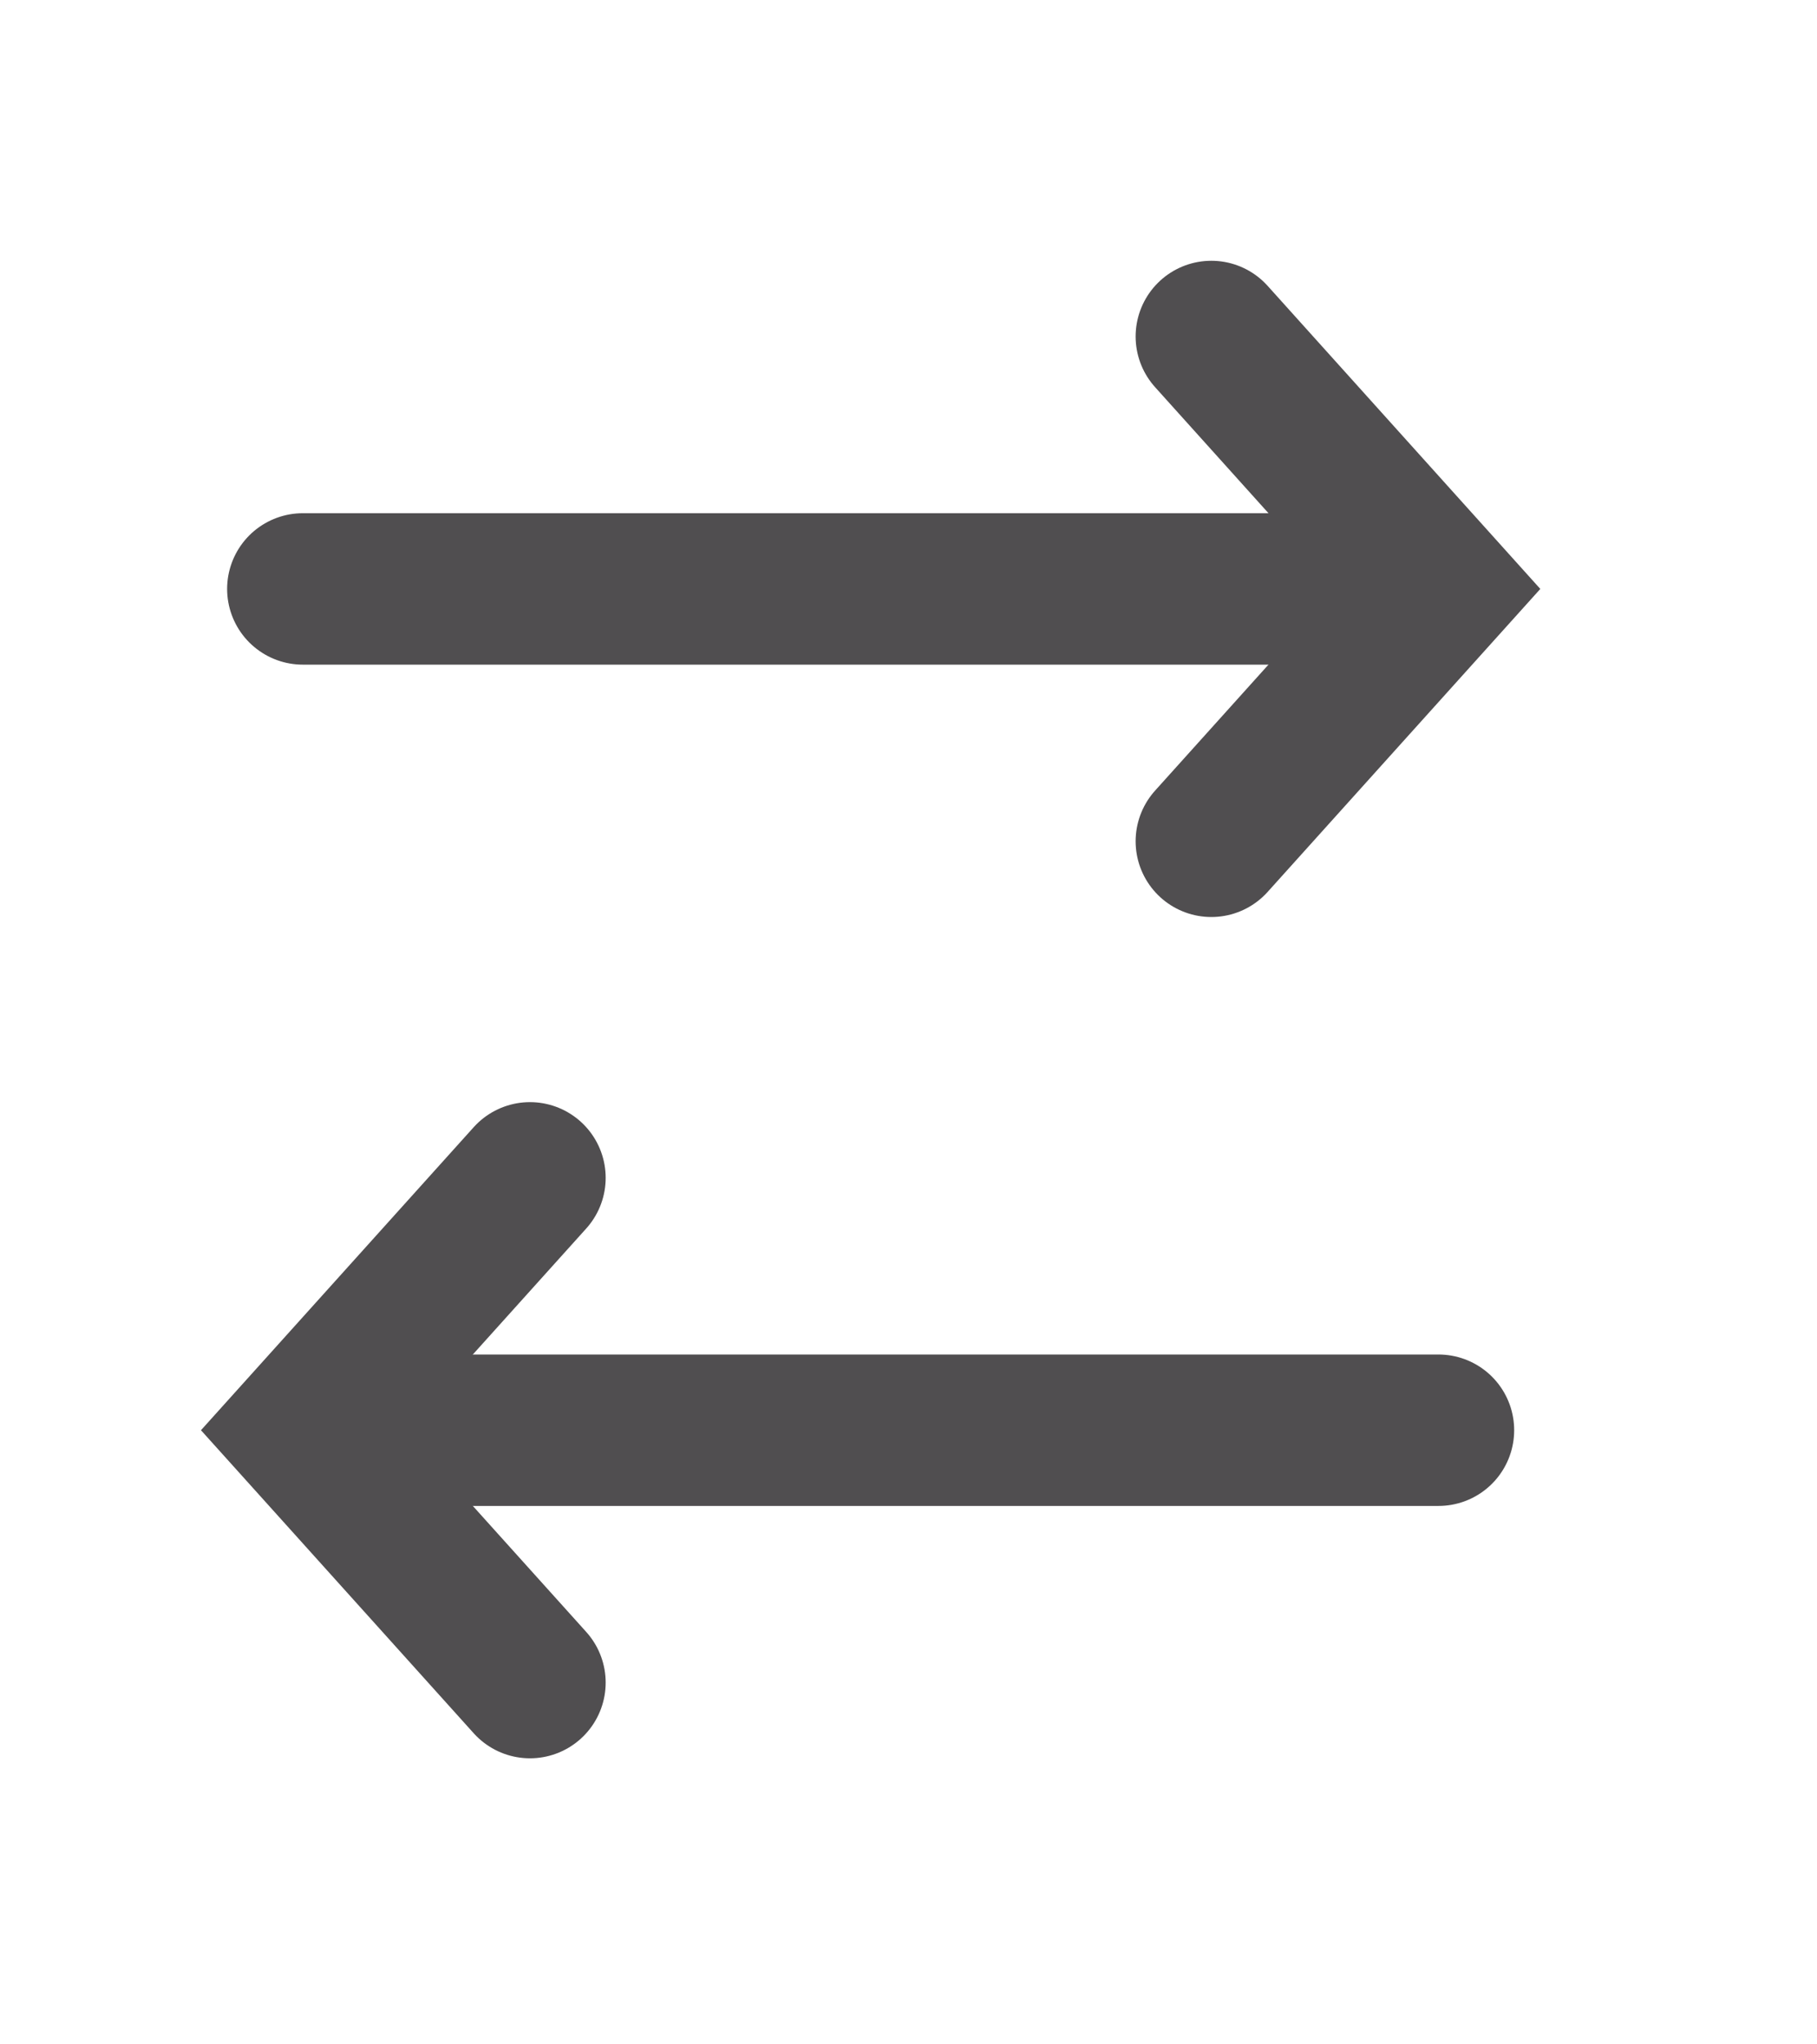 <svg width="24" height="27" viewBox="0 0 24 27" fill="none" xmlns="http://www.w3.org/2000/svg">
<path d="M16 4.444L19 7.778L16 11.111" stroke="#504E50" stroke-width="2" stroke-linecap="round"/>
<path d="M4 7.778L18 7.778" stroke="#504E50" stroke-width="2" stroke-linecap="round"/>
<path d="M7 22.222L4 18.889L7 15.556" stroke="#504E50" stroke-width="2" stroke-linecap="round"/>
<path d="M19 18.889L5 18.889" stroke="#504E50" stroke-width="2" stroke-linecap="round"/>
</svg>
